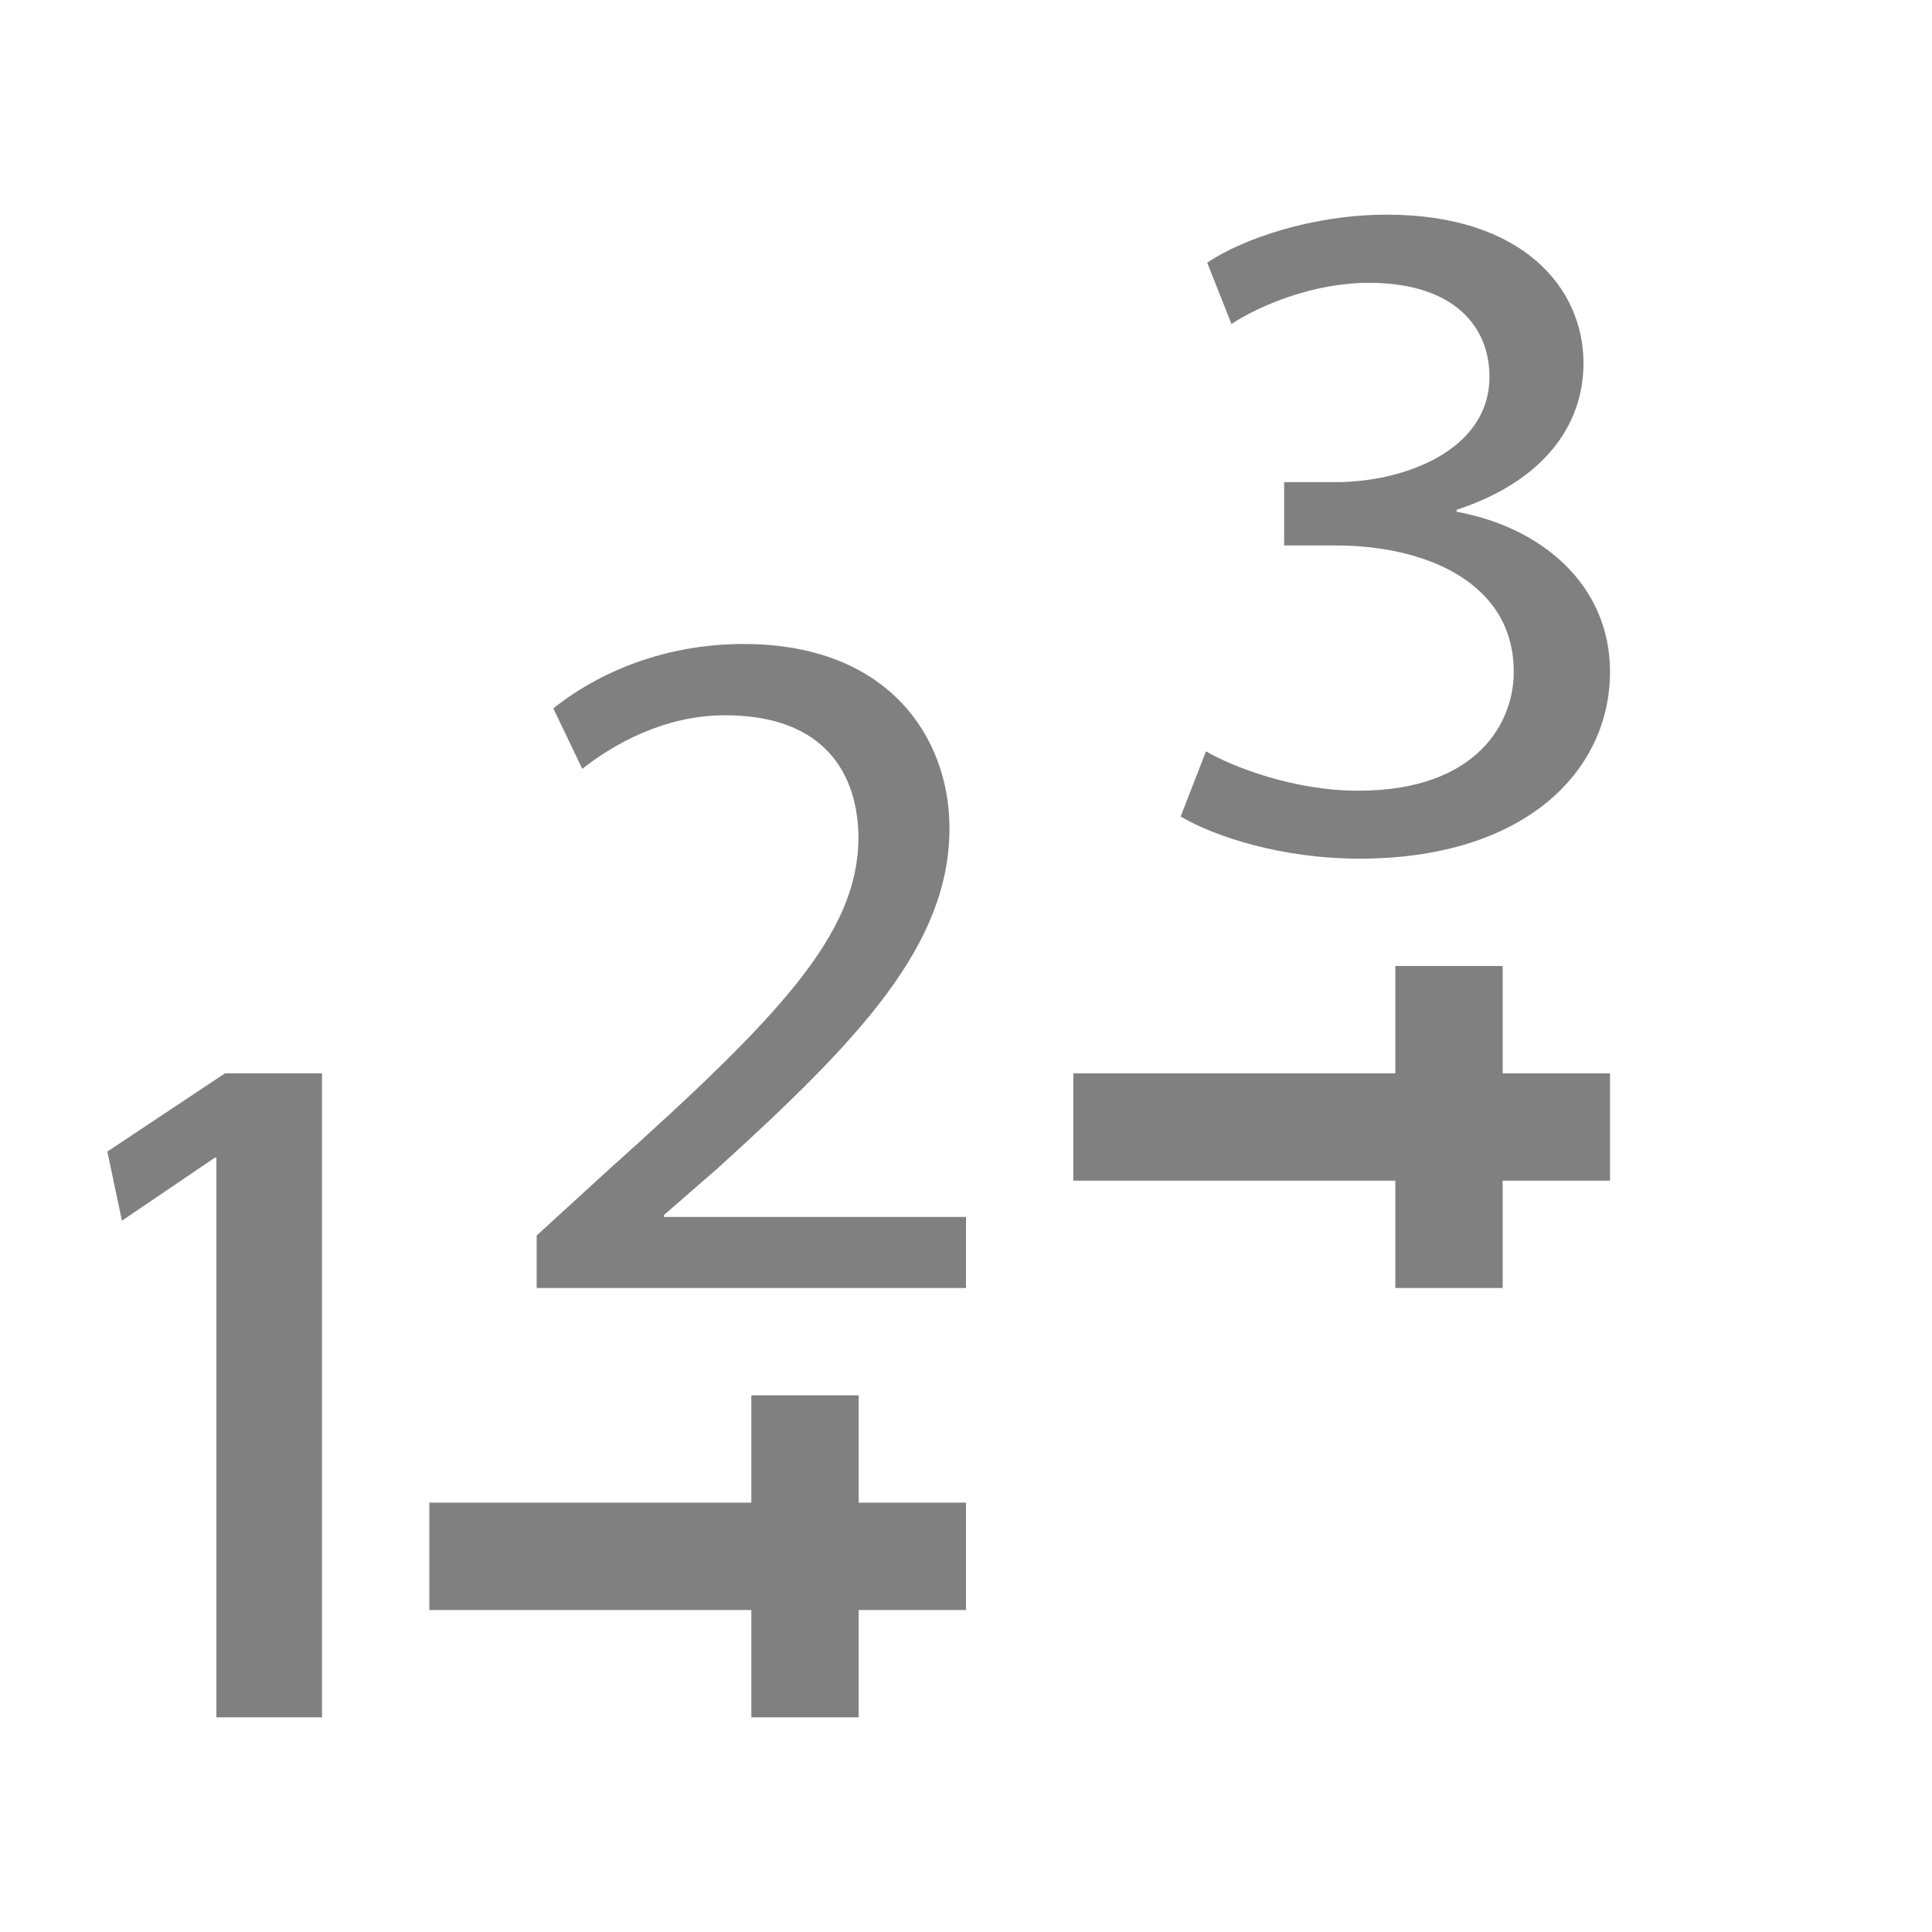 <?xml version="1.0" encoding="utf-8"?>
<!-- Generator: Adobe Illustrator 22.1.0, SVG Export Plug-In . SVG Version: 6.00 Build 0)  -->
<svg version="1.1" id="toolbar" xmlns="http://www.w3.org/2000/svg" xmlns:xlink="http://www.w3.org/1999/xlink" x="0px" y="0px"
	 width="18px" height="18px" viewBox="0 0 18 18" style="enable-background:new 0 0 18 18;" xml:space="preserve">
<style type="text/css">
	.st0{fill:#FFFFFF;}
	.st1{fill:#808080;}
	.st2{fill:#636F80;}
	.st3{fill-rule:evenodd;clip-rule:evenodd;fill:#FFFFFF;}
	.st4{fill-rule:evenodd;clip-rule:evenodd;fill:#808080;}
	.st5{fill-rule:evenodd;clip-rule:evenodd;fill:#636F80;}
	.st6{fill:#F7931E;}
</style>
<g id="order_disabled">
	<rect x="13" y="9" class="st1" width="1" height="3"/>
	<rect x="10" y="10" class="st1" width="5" height="1"/>
	<rect x="7" y="13" class="st1" width="1" height="3"/>
	<rect x="4" y="14" class="st1" width="5" height="1"/>
	<g>
		<path class="st1" d="M11.236,7c0.246,0.144,0.818,0.367,1.418,0.367c1.115,0,1.459-0.644,1.449-1.126
			c-0.01-0.812-0.818-1.159-1.656-1.159h-0.483v-0.59h0.483c0.631,0,1.43-0.294,1.43-0.982c0-0.464-0.326-0.875-1.124-0.875
			c-0.511,0-1.005,0.205-1.28,0.383l-0.226-0.571C11.581,2.223,12.231,2,12.921,2c1.261,0,1.832,0.679,1.832,1.384
			c0,0.598-0.394,1.107-1.182,1.366v0.018C14.359,4.911,15,5.446,15,6.259C15,7.188,14.202,8,12.666,8
			C11.945,8,11.315,7.795,11,7.607L11.236,7z"/>
	</g>
	<g>
		<path class="st1" d="M5,12v-0.489l0.665-0.608c1.6-1.434,2.323-2.197,2.333-3.087c0-0.599-0.309-1.152-1.243-1.152
			c-0.568,0-1.042,0.272-1.33,0.499l-0.27-0.563C5.589,6.254,6.205,6,6.928,6c1.35,0,1.918,0.871,1.918,1.716
			c0,1.088-0.838,1.969-2.159,3.168l-0.5,0.435v0.019H9V12H5z"/>
	</g>
	<g>
		<path class="st1" d="M2.016,10.787H2l-0.864,0.586L1,10.729L2.096,10H3v6H2.016V10.787z"/>
	</g>
</g>
</svg>
